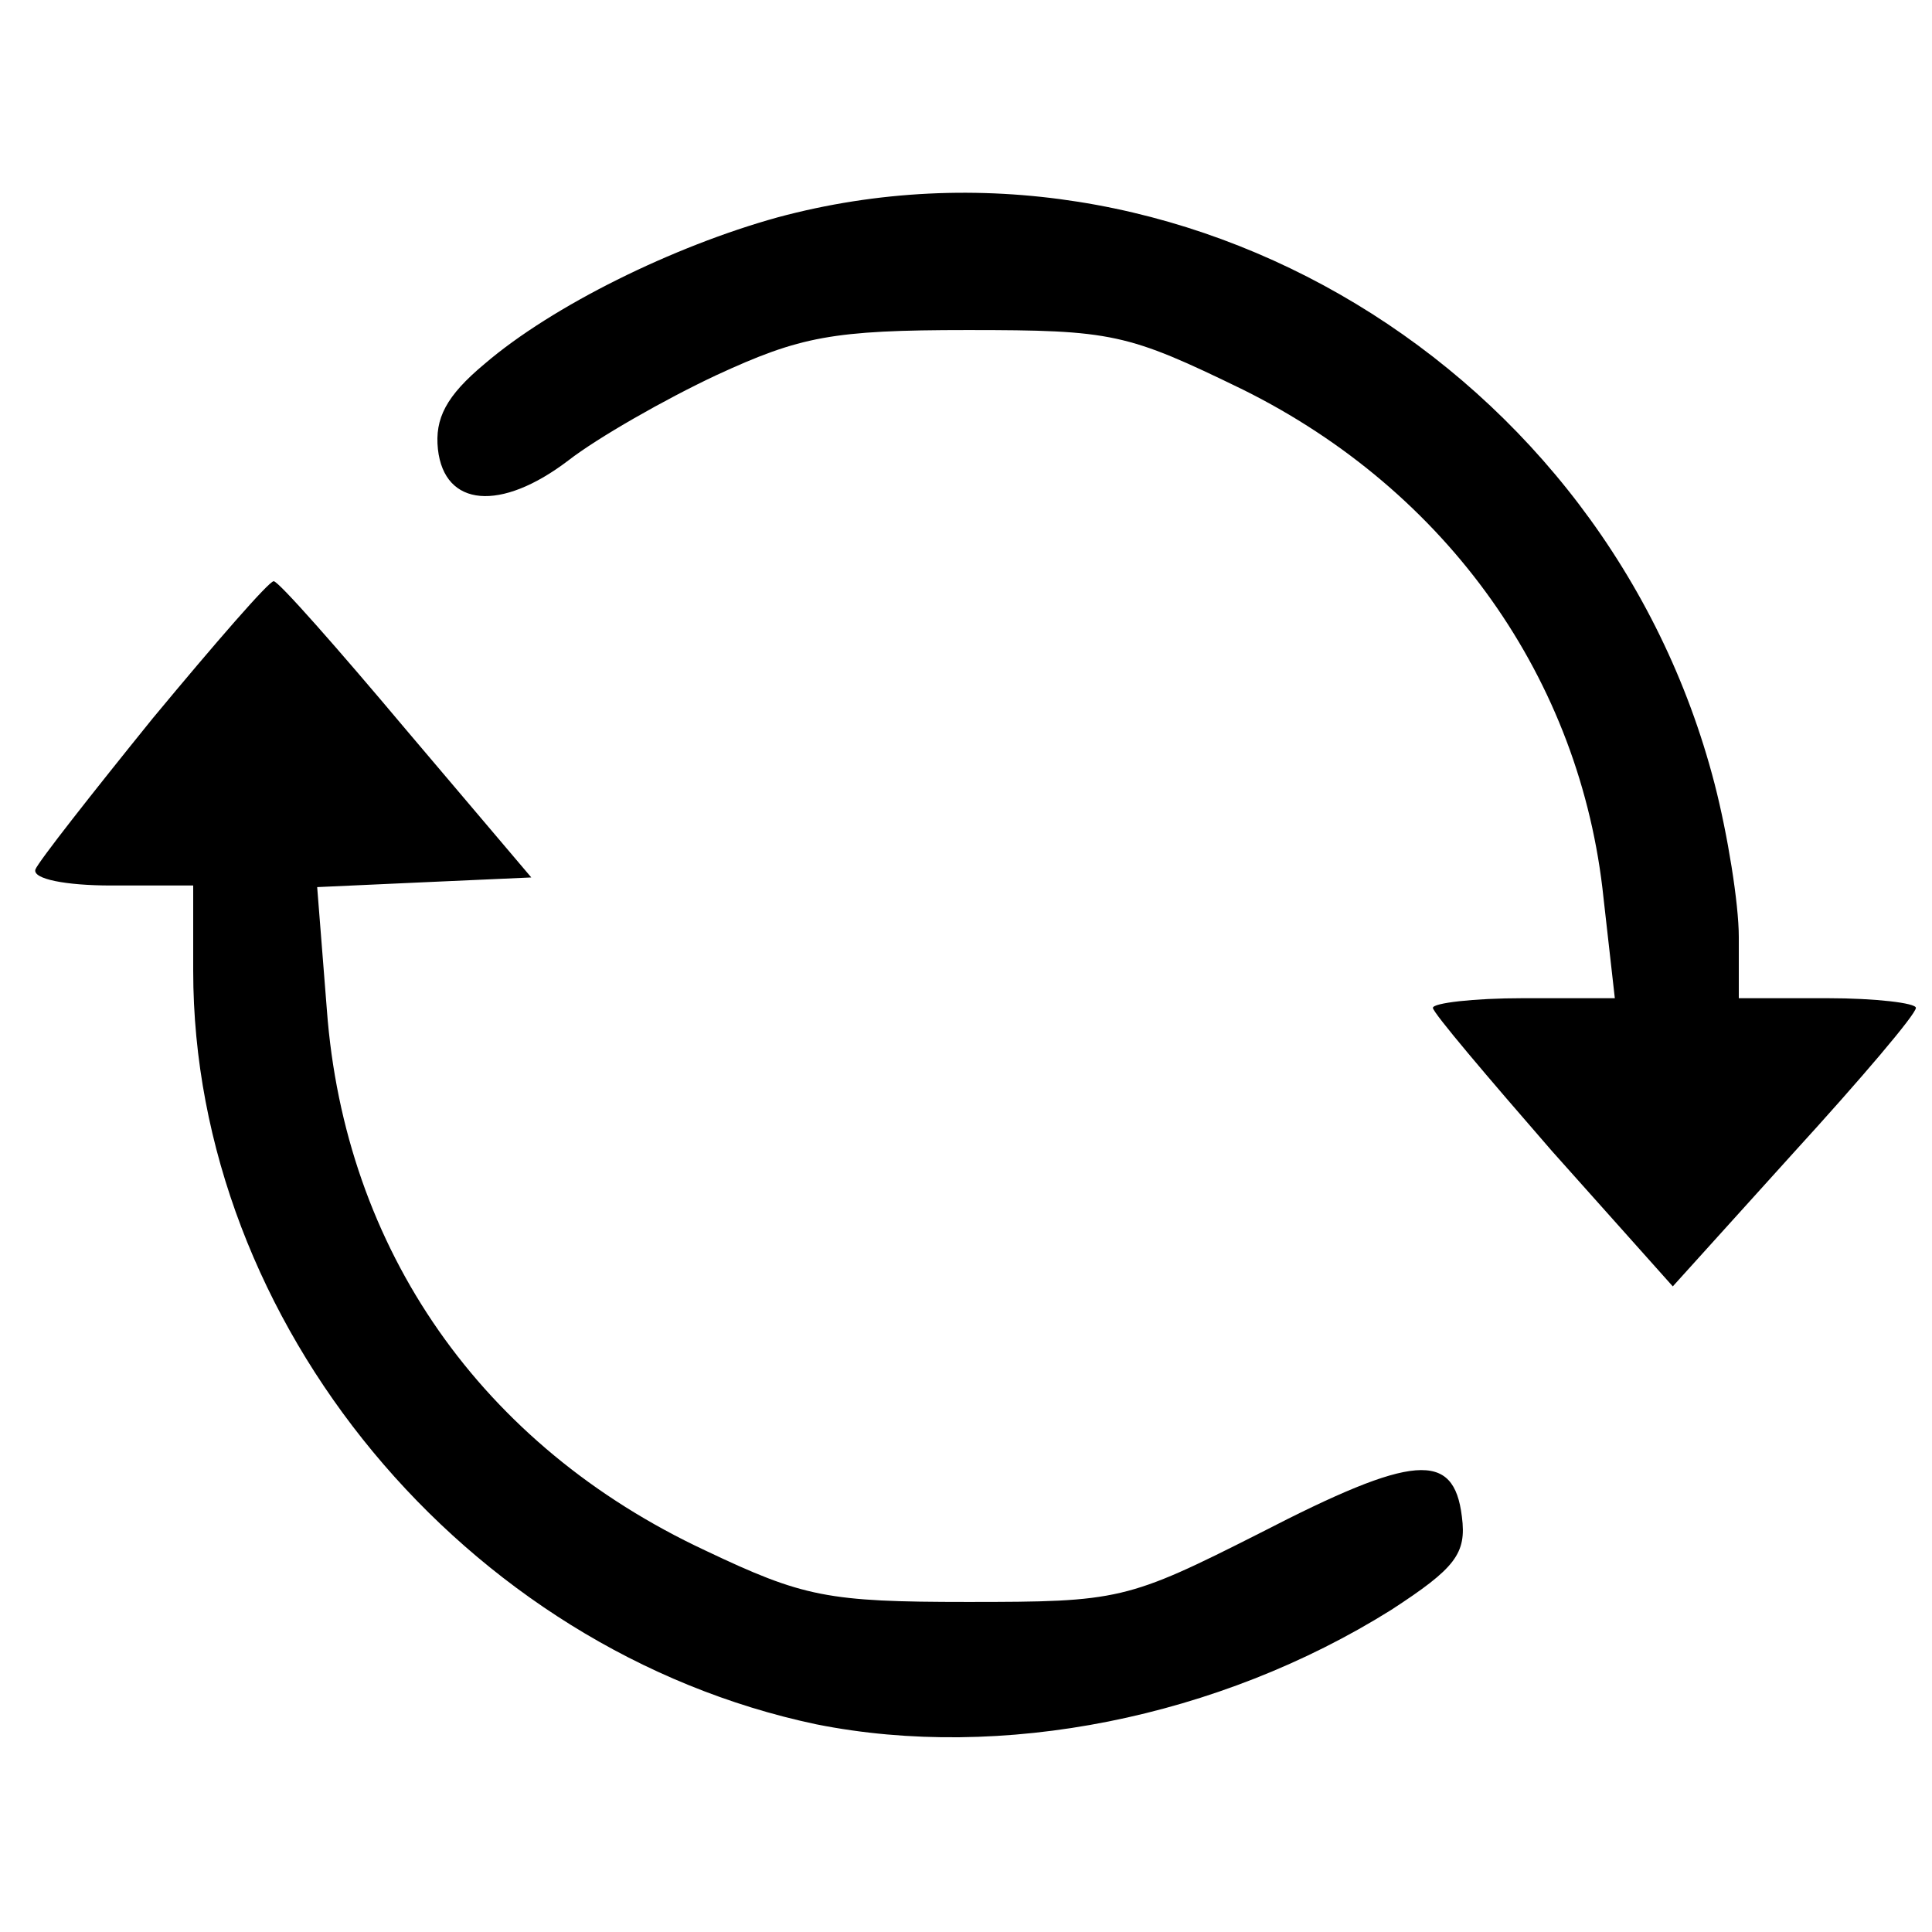 <?xml version="1.0" standalone="no"?>
<!DOCTYPE svg PUBLIC "-//W3C//DTD SVG 20010904//EN"
 "http://www.w3.org/TR/2001/REC-SVG-20010904/DTD/svg10.dtd">
<svg version="1.0" xmlns="http://www.w3.org/2000/svg"
 width="120pt" height="120pt" viewBox="0 0 120 120"
 preserveAspectRatio="xMidYMid meet">
<g transform="translate(0,120) scale(0.1,-0.1)"
fill="#000000" stroke="none">
<path d="M483 1065 c-65 -18 -140 -55 -182 -91 -24 -20 -31 -34 -29 -53 4 -36
39 -39 81 -7 18 14 60 38 92 53 52 24 72 28 156 28 90 0 99 -2 171 -37 127
-63 210 -180 224 -316 l7 -62 -57 0 c-31 0 -56 -3 -56 -6 0 -3 34 -43 74 -89
l75 -84 75 83 c42 46 76 86 76 90 0 3 -25 6 -55 6 l-55 0 0 38 c0 21 -7 64
-15 95 -67 259 -333 419 -582 352z"/>
<path d="M95 754 c-38 -47 -71 -89 -73 -94 -2 -6 19 -10 47 -10 l51 0 0 -53
c0 -219 169 -422 387 -468 115 -23 250 4 357 71 40 26 47 35 44 58 -5 41 -30
39 -125 -10 -83 -42 -88 -43 -182 -43 -87 0 -102 3 -163 32 -139 65 -224 187
-235 336 l-6 76 66 3 67 3 -78 92 c-42 50 -79 92 -82 92 -3 0 -36 -38 -75 -85z"/>
</g>
</svg>
